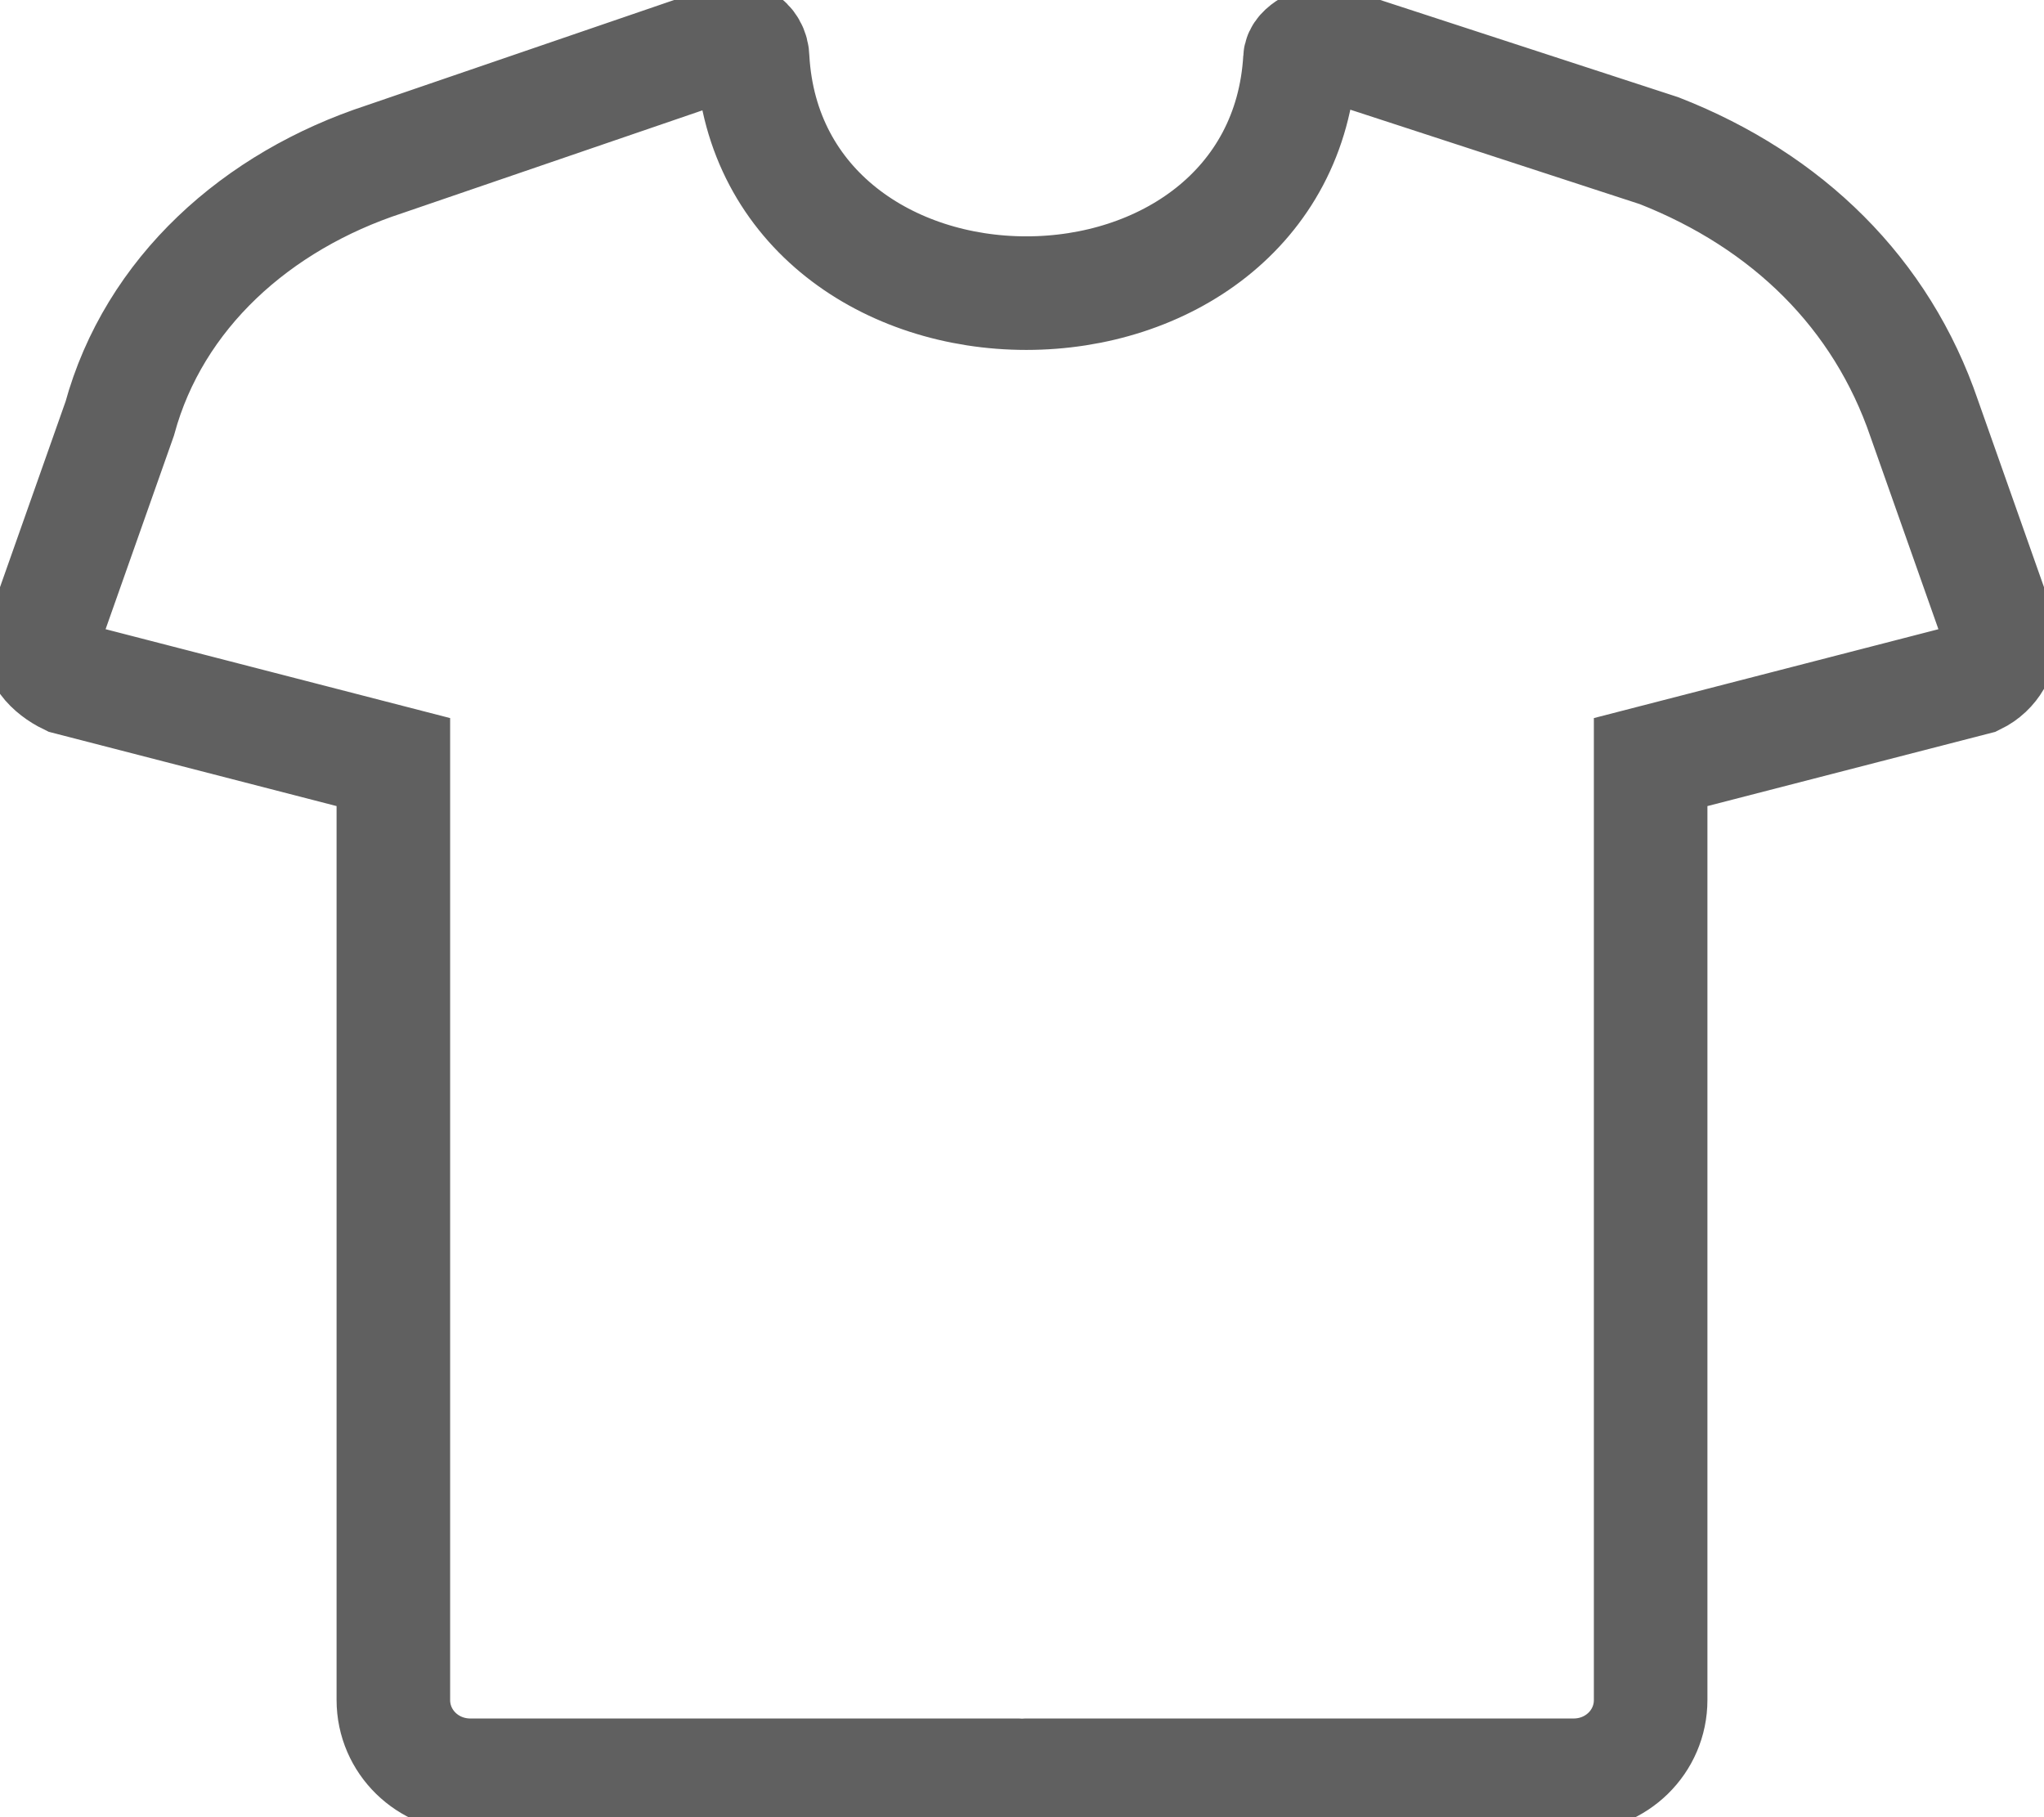 <svg width="18" height="16" viewBox="0 0 18 16" fill="none" xmlns="http://www.w3.org/2000/svg">
<path d="M9.038 15.631H13.858C14.234 15.631 14.536 15.336 14.536 14.968V6.71L17.398 5.972C17.548 5.899 17.623 5.751 17.623 5.604L16.946 3.687C16.569 2.581 15.741 1.77 14.611 1.327L11.674 0.369C11.598 0.369 11.448 0.442 11.448 0.516C11.372 1.843 10.243 2.581 9.038 2.581C7.833 2.581 6.703 1.843 6.628 0.516C6.628 0.369 6.477 0.295 6.402 0.369L3.389 1.401C2.259 1.77 1.356 2.581 1.054 3.687L0.377 5.604C0.301 5.751 0.452 5.899 0.603 5.972L3.464 6.71V14.968C3.464 15.336 3.766 15.631 4.142 15.631H8.962" stroke="#606060" stroke-miterlimit="10" stroke-linecap="round"/>
</svg>
